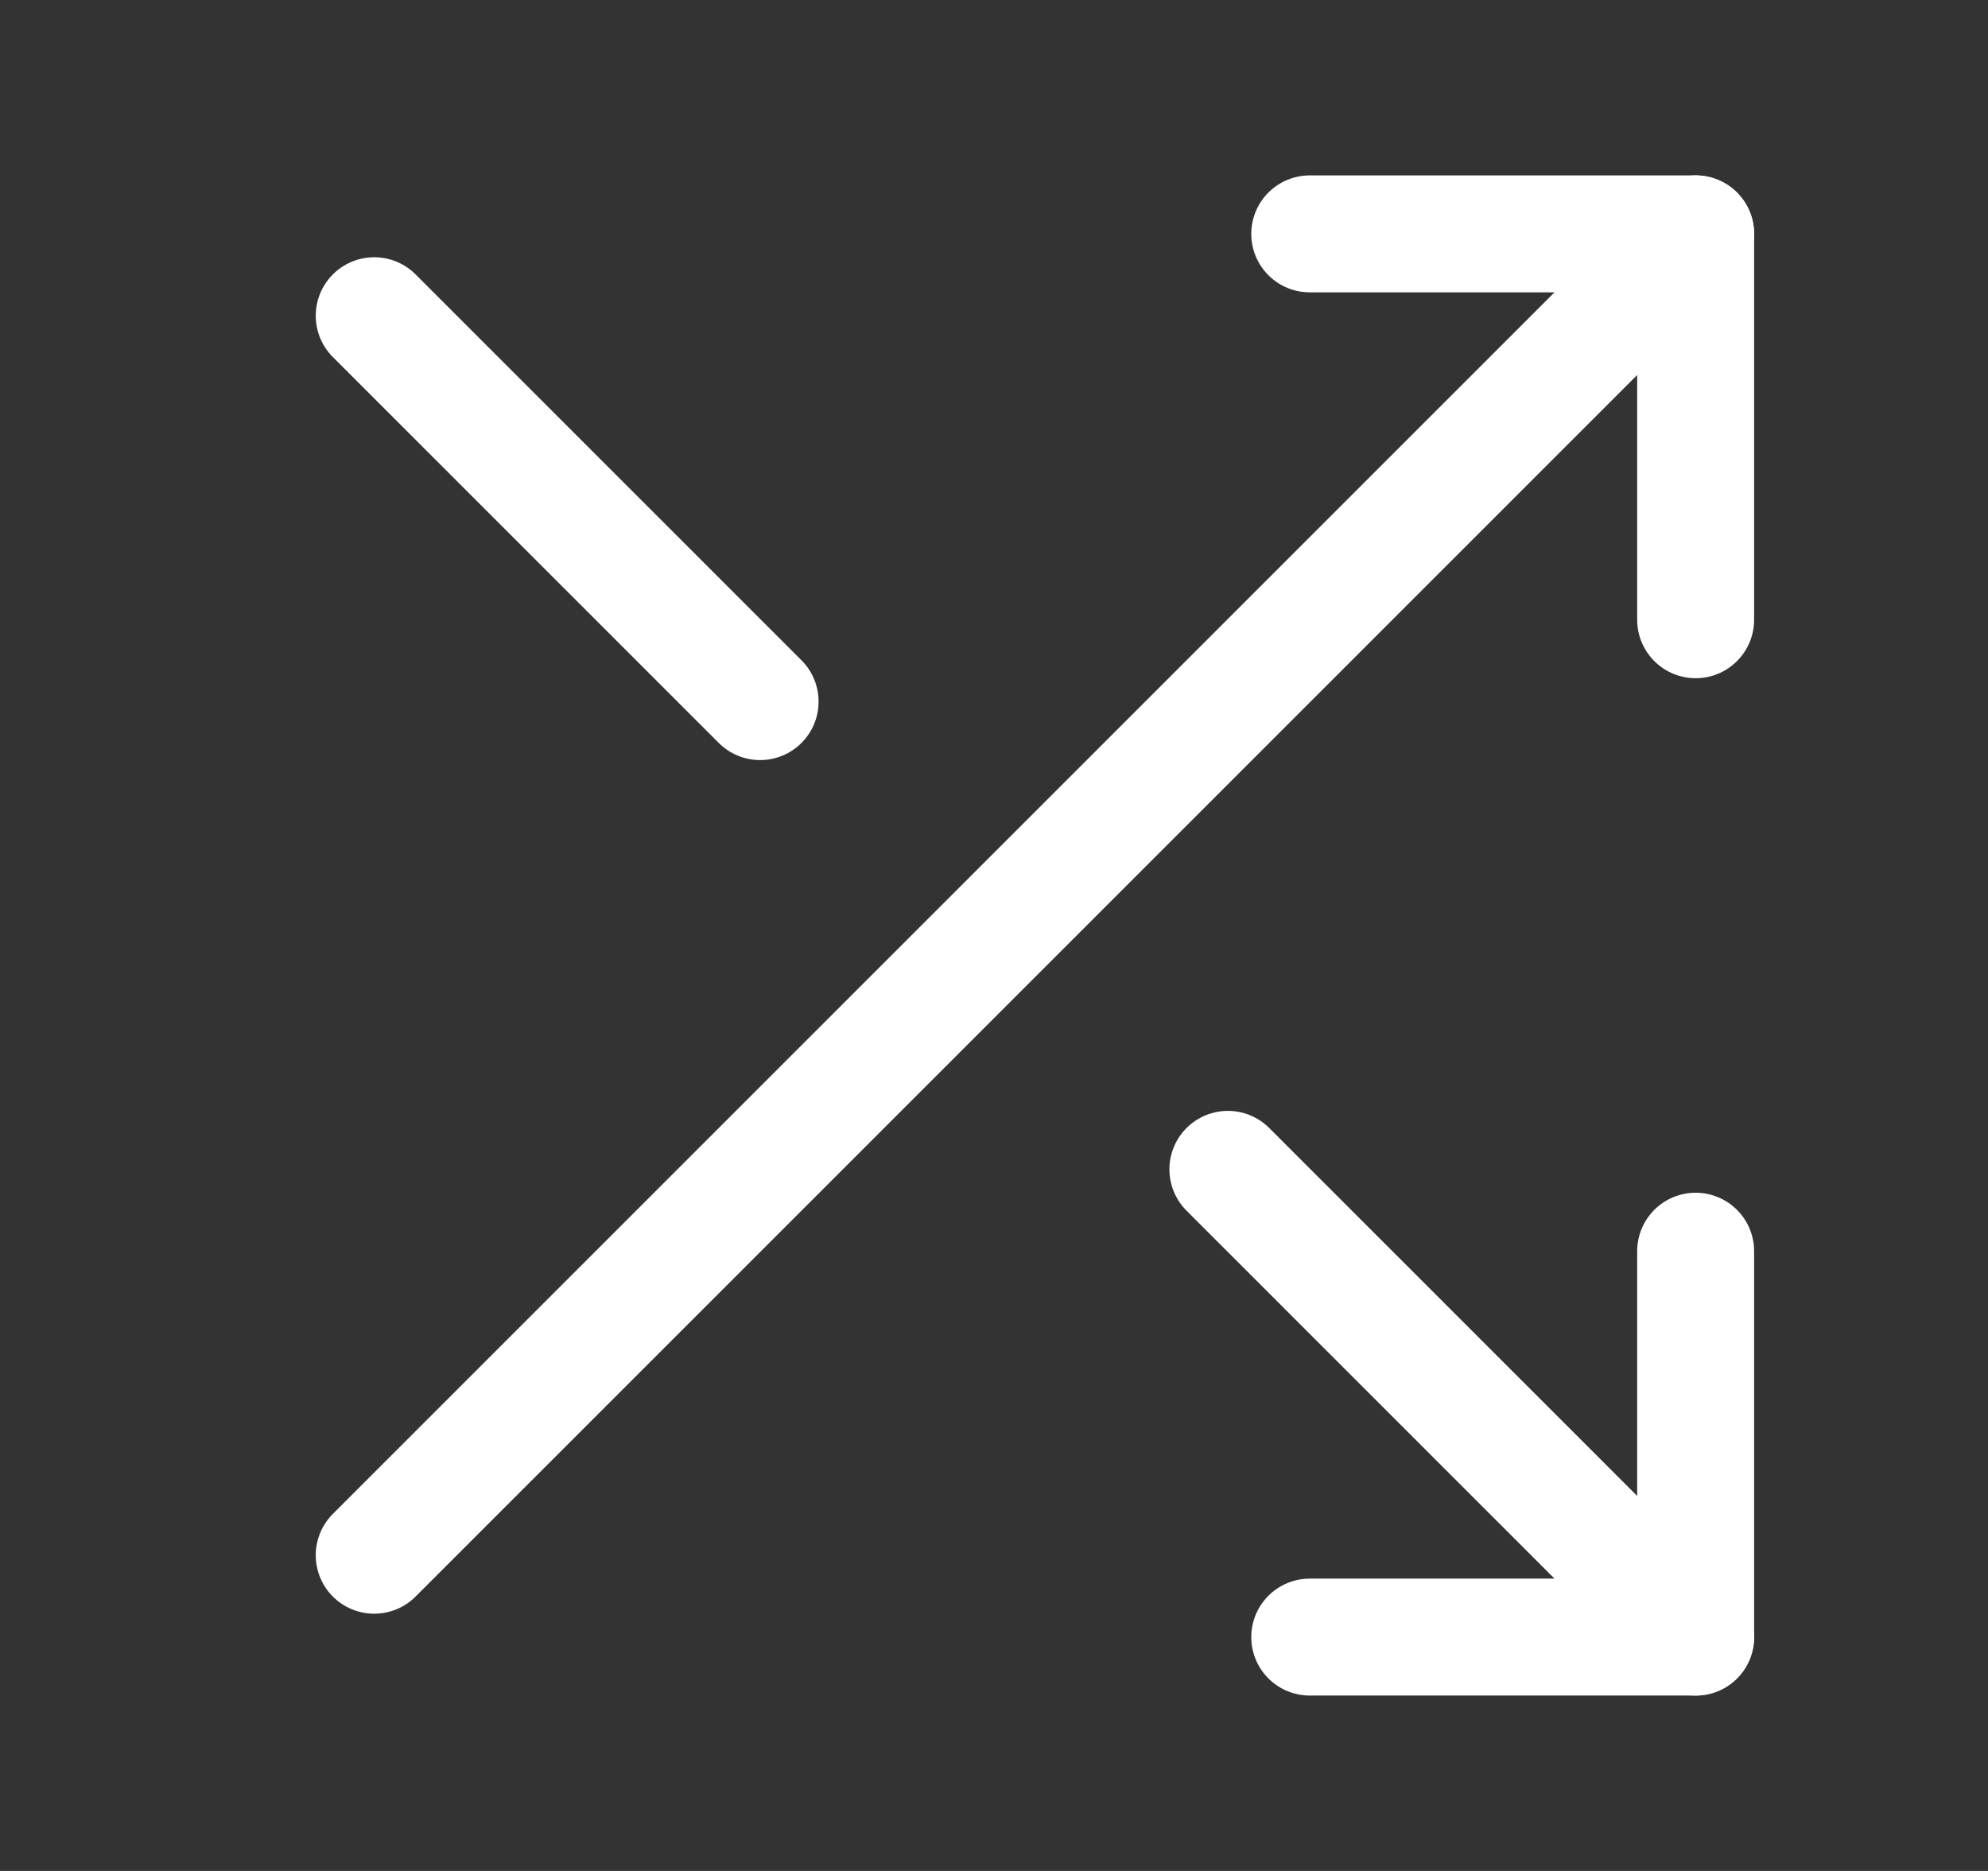 <svg width="17" height="16" viewBox="0 0 17 16" fill="none" xmlns="http://www.w3.org/2000/svg">
<rect x="0" y="0" width="17" height="16" fill="#333333" stroke="none"/>
<path d="M11.2 2H14.5V5.3" stroke="white" stroke-linecap="round" stroke-linejoin="round"/>
<path d="M3.2 13.3L14.5 2" stroke="white" stroke-linecap="round" stroke-linejoin="round"/>
<path d="M14.5 10.7V14H11.2" stroke="white" stroke-linecap="round" stroke-linejoin="round"/>
<path d="M10.5 10L14.5 14" stroke="white" stroke-linecap="round" stroke-linejoin="round"/>
<path d="M3.2 2.7L6.5 6" stroke="white" stroke-linecap="round" stroke-linejoin="round"/>
</svg>
